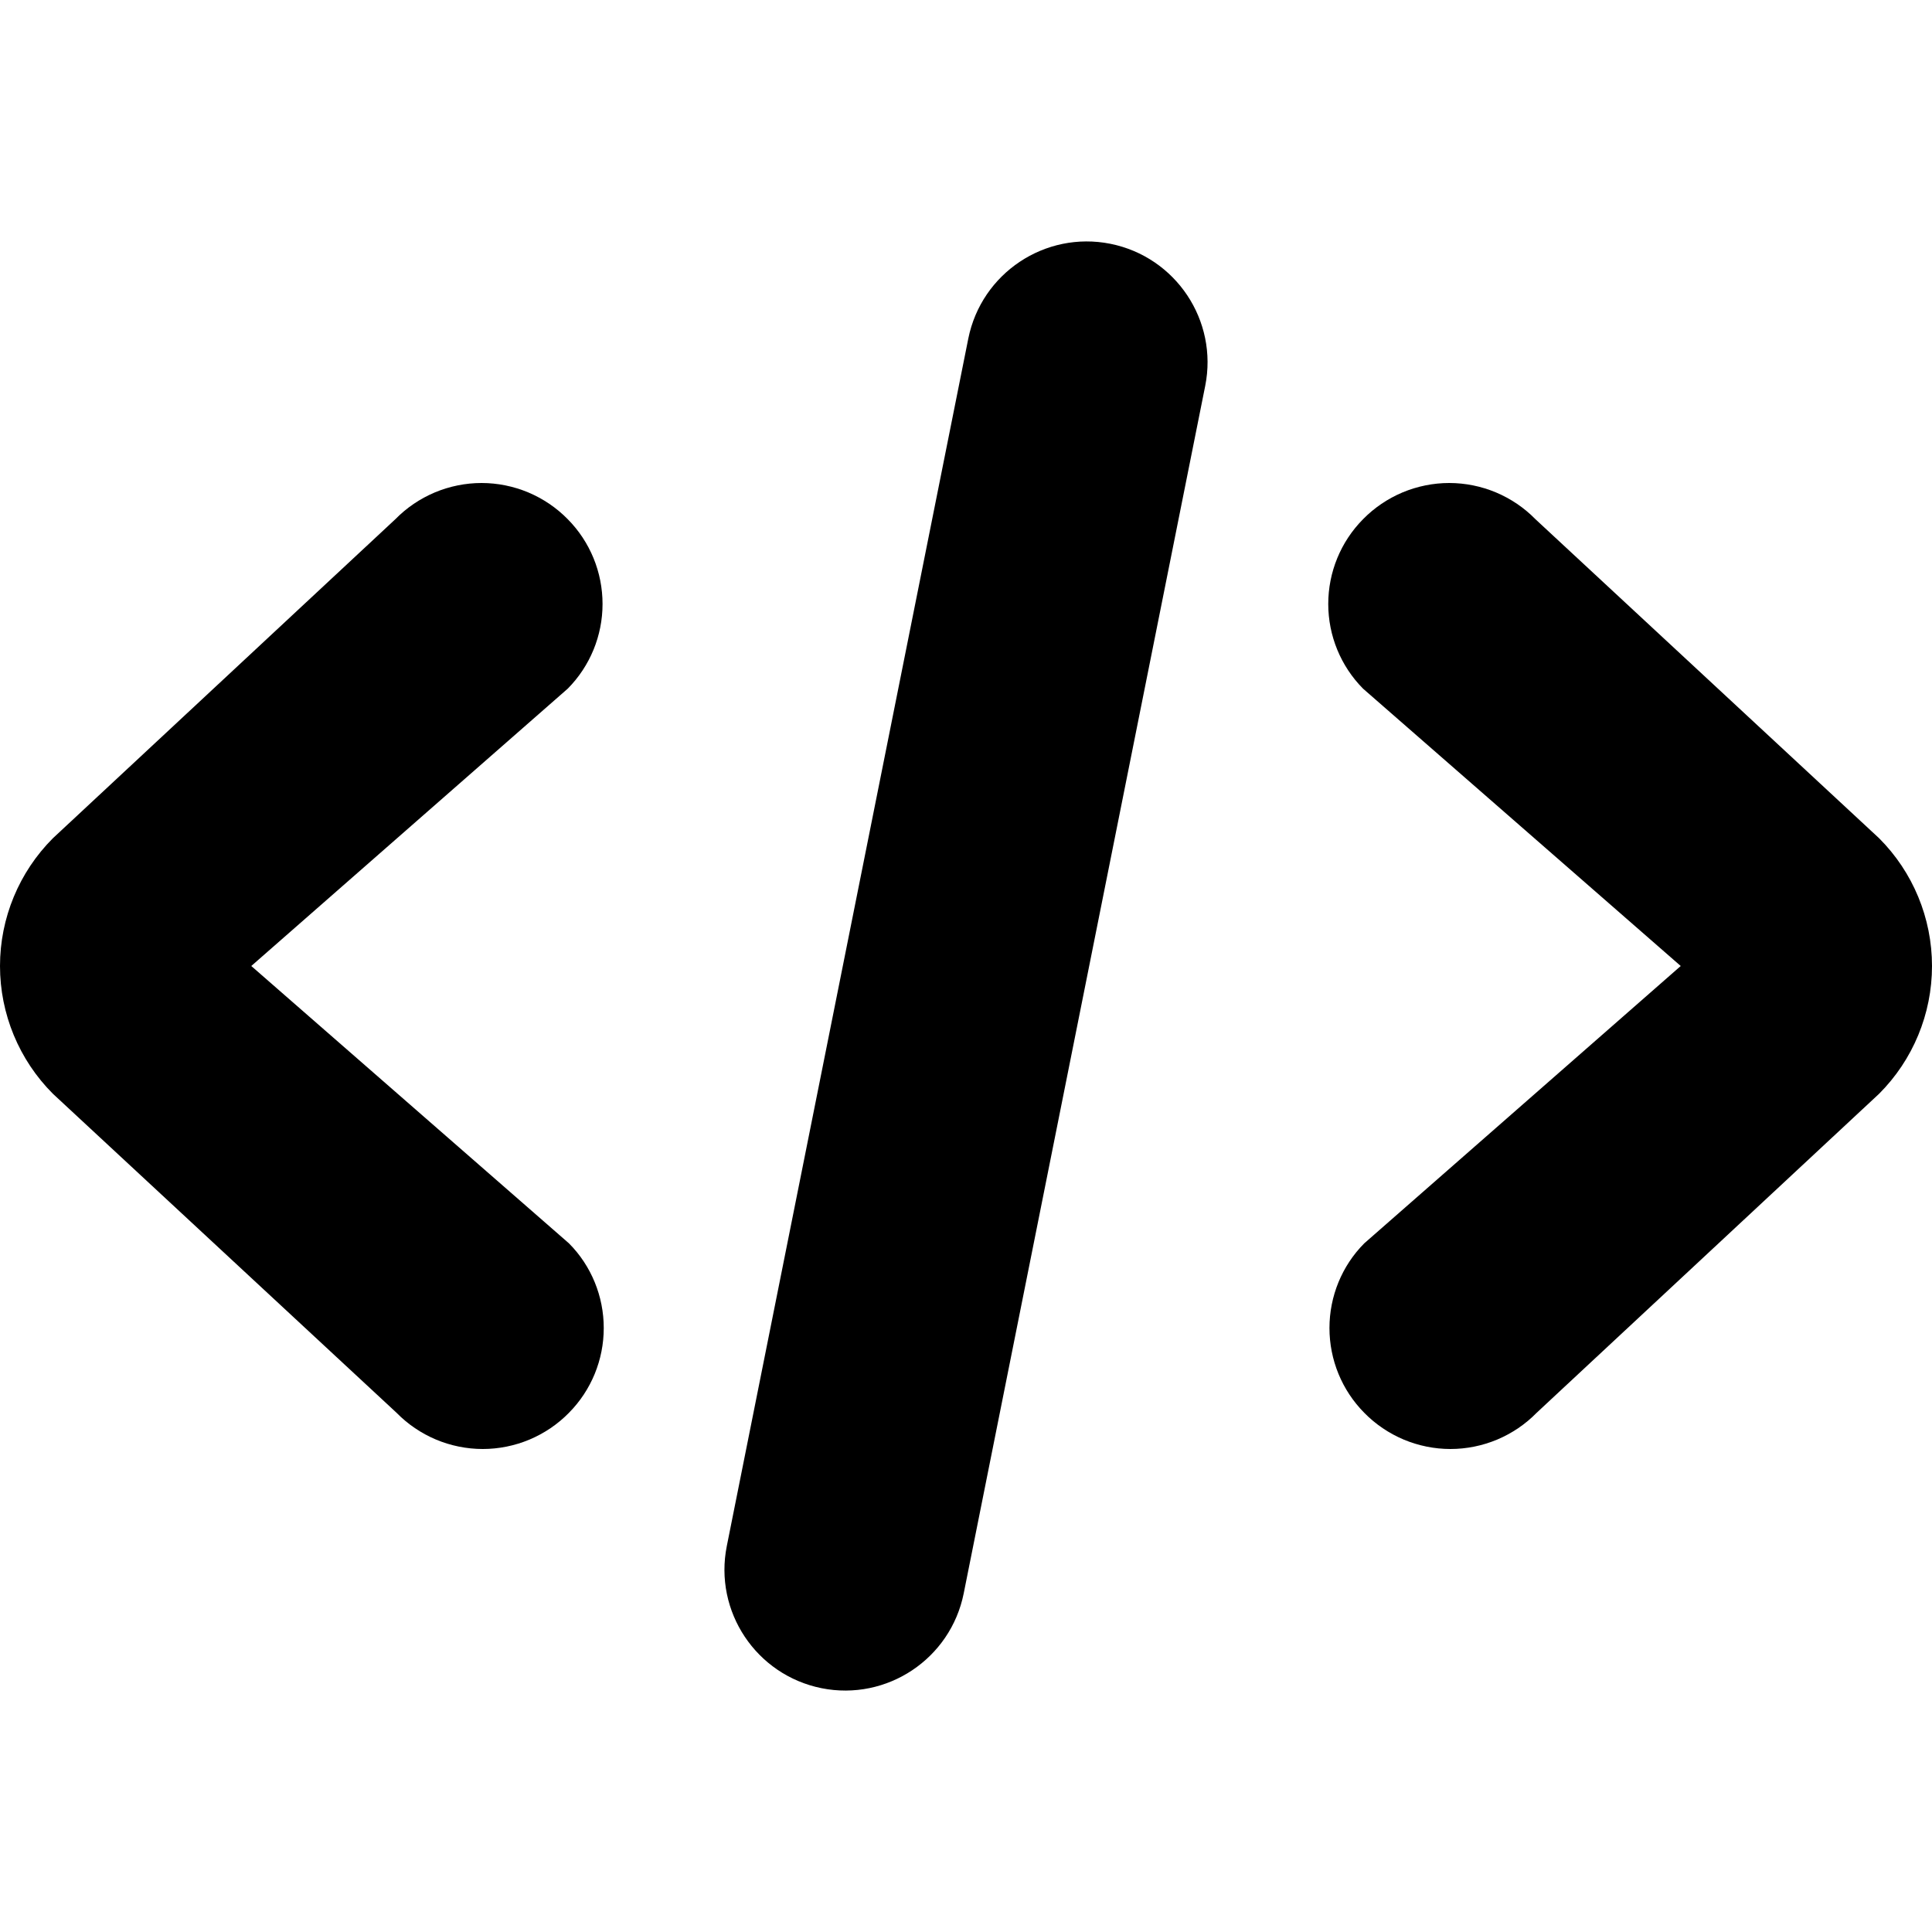 <svg viewBox="0 0 16 16" xmlns="http://www.w3.org/2000/svg">
  <path
    fill="currentColor"
    clip-rule="evenodd"
    d="M9.196 2.019C9.738 2.128 10.089 2.655 9.981 3.196L7.981 13.196C7.872 13.738 7.345 14.089 6.804 13.981C6.262 13.872 5.911 13.345 6.019 12.804L8.019 2.804C8.128 2.262 8.655 1.911 9.196 2.019ZM12.726 11.7C12.633 11.795 12.522 11.87 12.399 11.922C12.277 11.973 12.145 12 12.012 12C11.879 12 11.747 11.973 11.625 11.922C11.502 11.87 11.391 11.795 11.298 11.7C11.113 11.513 11.01 11.261 11.01 10.998C11.01 10.736 11.113 10.483 11.298 10.297L13.919 8L11.288 5.703C11.103 5.516 11 5.264 11 5.002C11 4.739 11.103 4.487 11.288 4.3C11.381 4.205 11.492 4.13 11.615 4.078C11.737 4.027 11.869 4 12.002 4C12.135 4 12.267 4.027 12.389 4.078C12.512 4.13 12.623 4.205 12.716 4.3L15.352 6.747L15.562 6.942C15.842 7.222 16 7.603 16 8C16 8.397 15.842 8.778 15.562 9.058L12.726 11.7ZM3.274 4.3C3.367 4.205 3.478 4.13 3.601 4.078C3.723 4.027 3.855 4 3.988 4C4.121 4 4.253 4.027 4.375 4.078C4.498 4.13 4.609 4.205 4.702 4.3C4.887 4.487 4.99 4.739 4.99 5.002C4.99 5.264 4.887 5.516 4.702 5.703L2.081 8L4.712 10.297C4.897 10.483 5 10.736 5 10.998C5 11.261 4.897 11.513 4.712 11.7C4.619 11.795 4.508 11.87 4.385 11.922C4.263 11.973 4.131 12 3.998 12C3.865 12 3.733 11.973 3.611 11.922C3.488 11.87 3.377 11.795 3.284 11.7L0.648 9.253L0.438 9.058C0.158 8.778 0 8.397 0 8C0 7.603 0.158 7.222 0.438 6.942L3.274 4.3Z"
  />
</svg>
